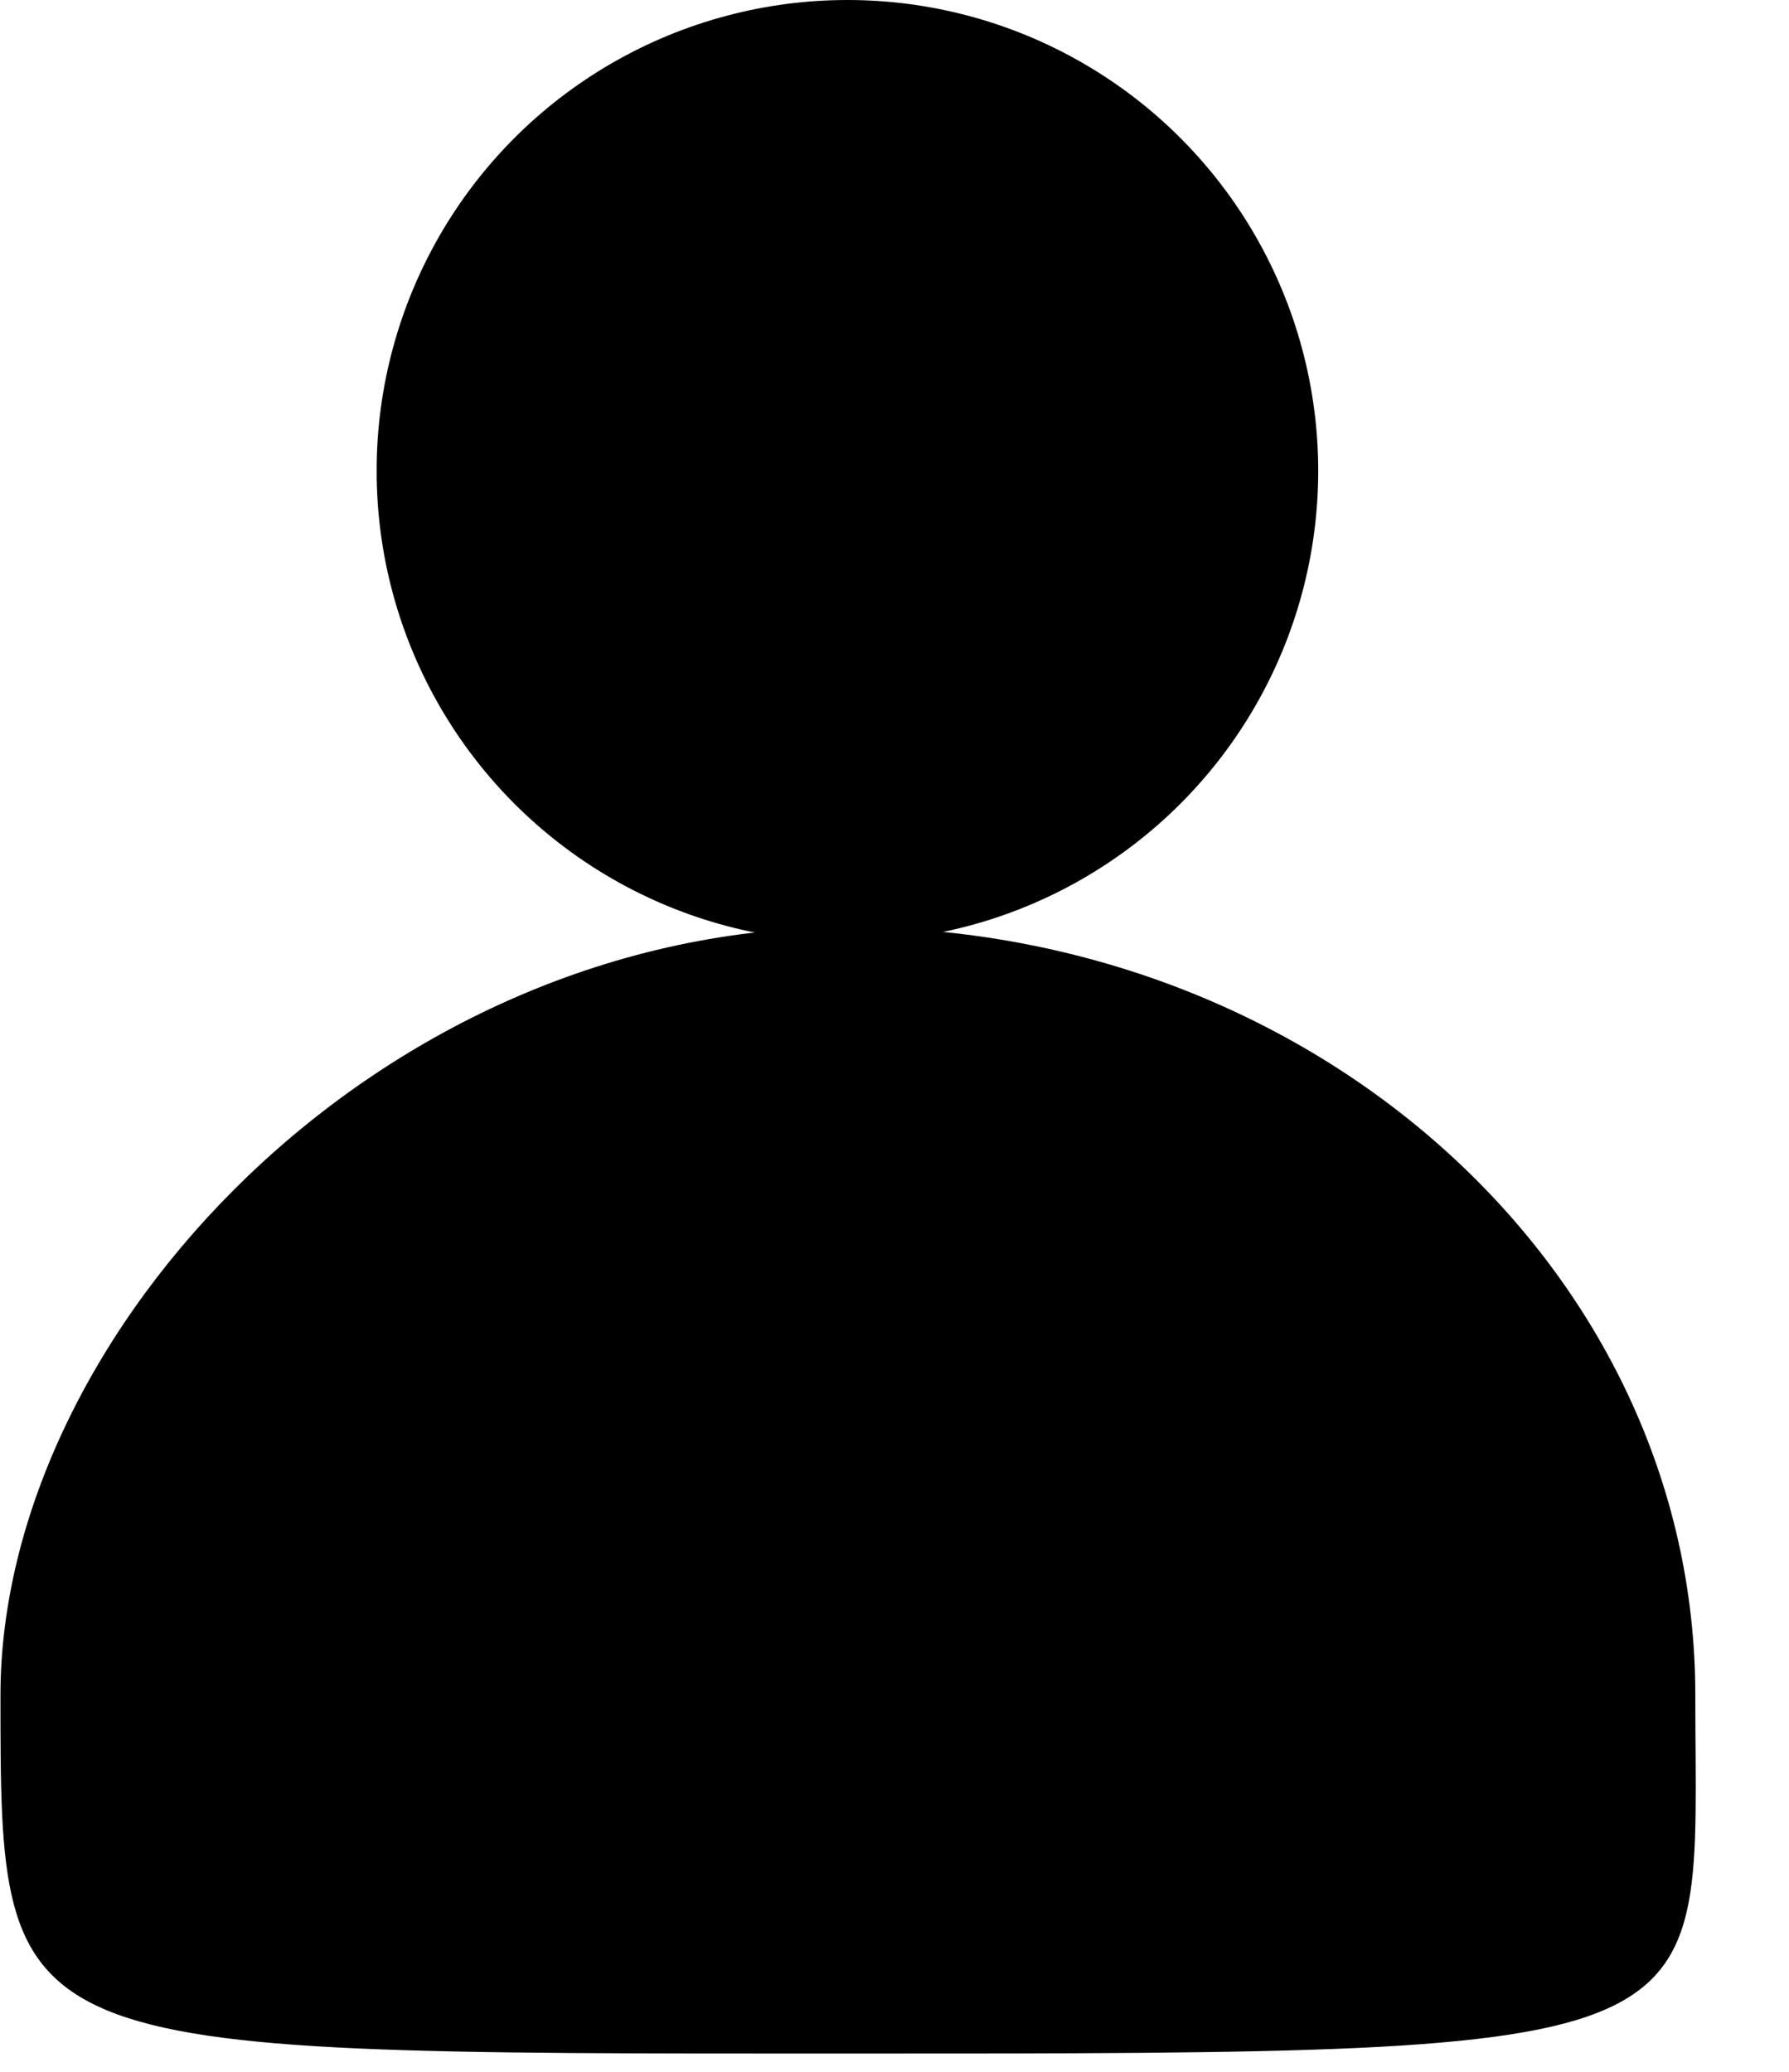<svg width="19" height="22" viewBox="0 0 19 22" fill="none" xmlns="http://www.w3.org/2000/svg">
<circle cx="9" cy="5" r="5" fill="black"/>
<path d="M18.005 18C18.005 21.806 18.505 21.806 9.005 21.806C0.005 21.806 0.005 21.845 0.005 18C0.005 14.155 4.034 9.845 9.005 9.845C13.975 9.845 18.005 13.496 18.005 18Z" fill="black"/>
</svg>
